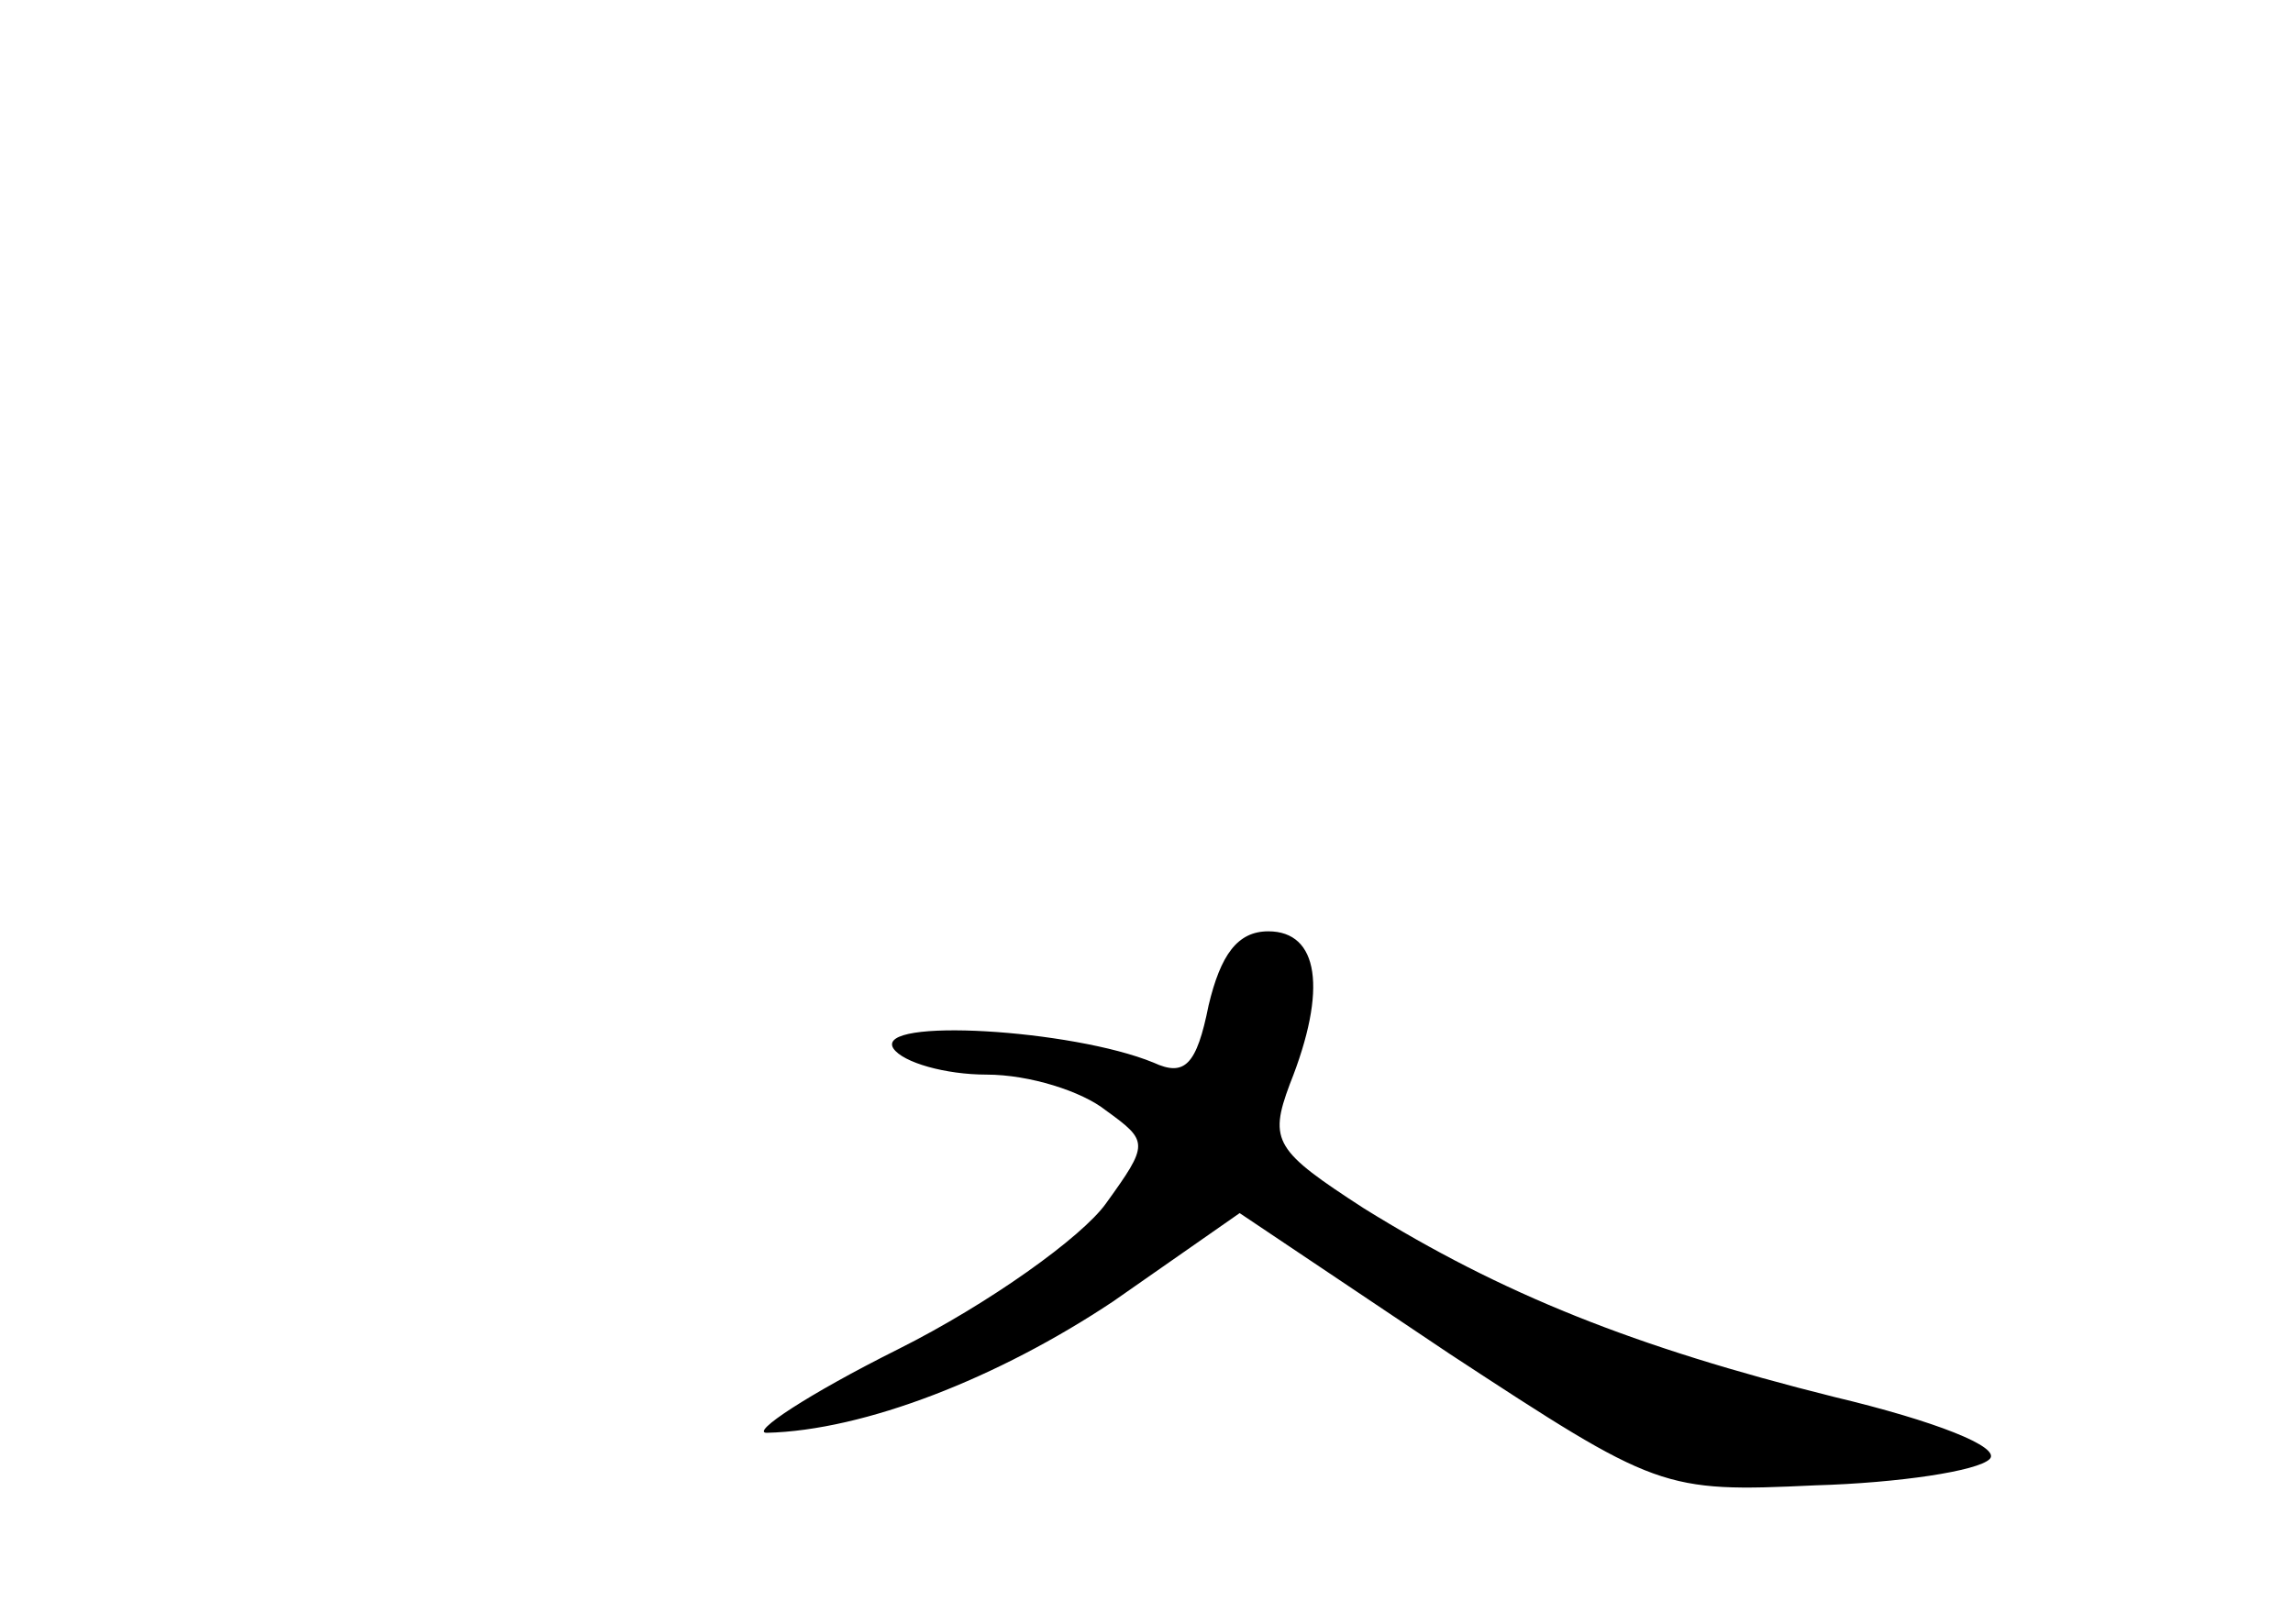 <?xml version="1.0" standalone="no"?>
<!DOCTYPE svg PUBLIC "-//W3C//DTD SVG 20010904//EN"
 "http://www.w3.org/TR/2001/REC-SVG-20010904/DTD/svg10.dtd">
<svg version="1.0" xmlns="http://www.w3.org/2000/svg"
 width="96pt" height="68pt" viewBox="0 0 96 68"
 preserveAspectRatio="xMidYMid meet">
<g transform="translate(0,68) scale(0.1,-0.1)"
fill="#000000" stroke="none">
<path d="M506 259 c-5 -25 -10 -30 -23 -24 -34 14 -117 19 -109 6 4 -6 22 -11
39 -11 18 0 40 -7 50 -15 18 -13 18 -14 0 -39 -10 -14 -49 -42 -87 -61 -38
-19 -62 -35 -55 -35 41 1 97 23 145 55 l53 37 88 -59 c87 -57 89 -58 153 -55
35 1 68 6 73 11 5 5 -23 16 -65 26 -84 21 -139 43 -197 79 -37 24 -40 28 -31
52 16 40 12 64 -9 64 -13 0 -20 -10 -25 -31z"/>
</g>
</svg>
